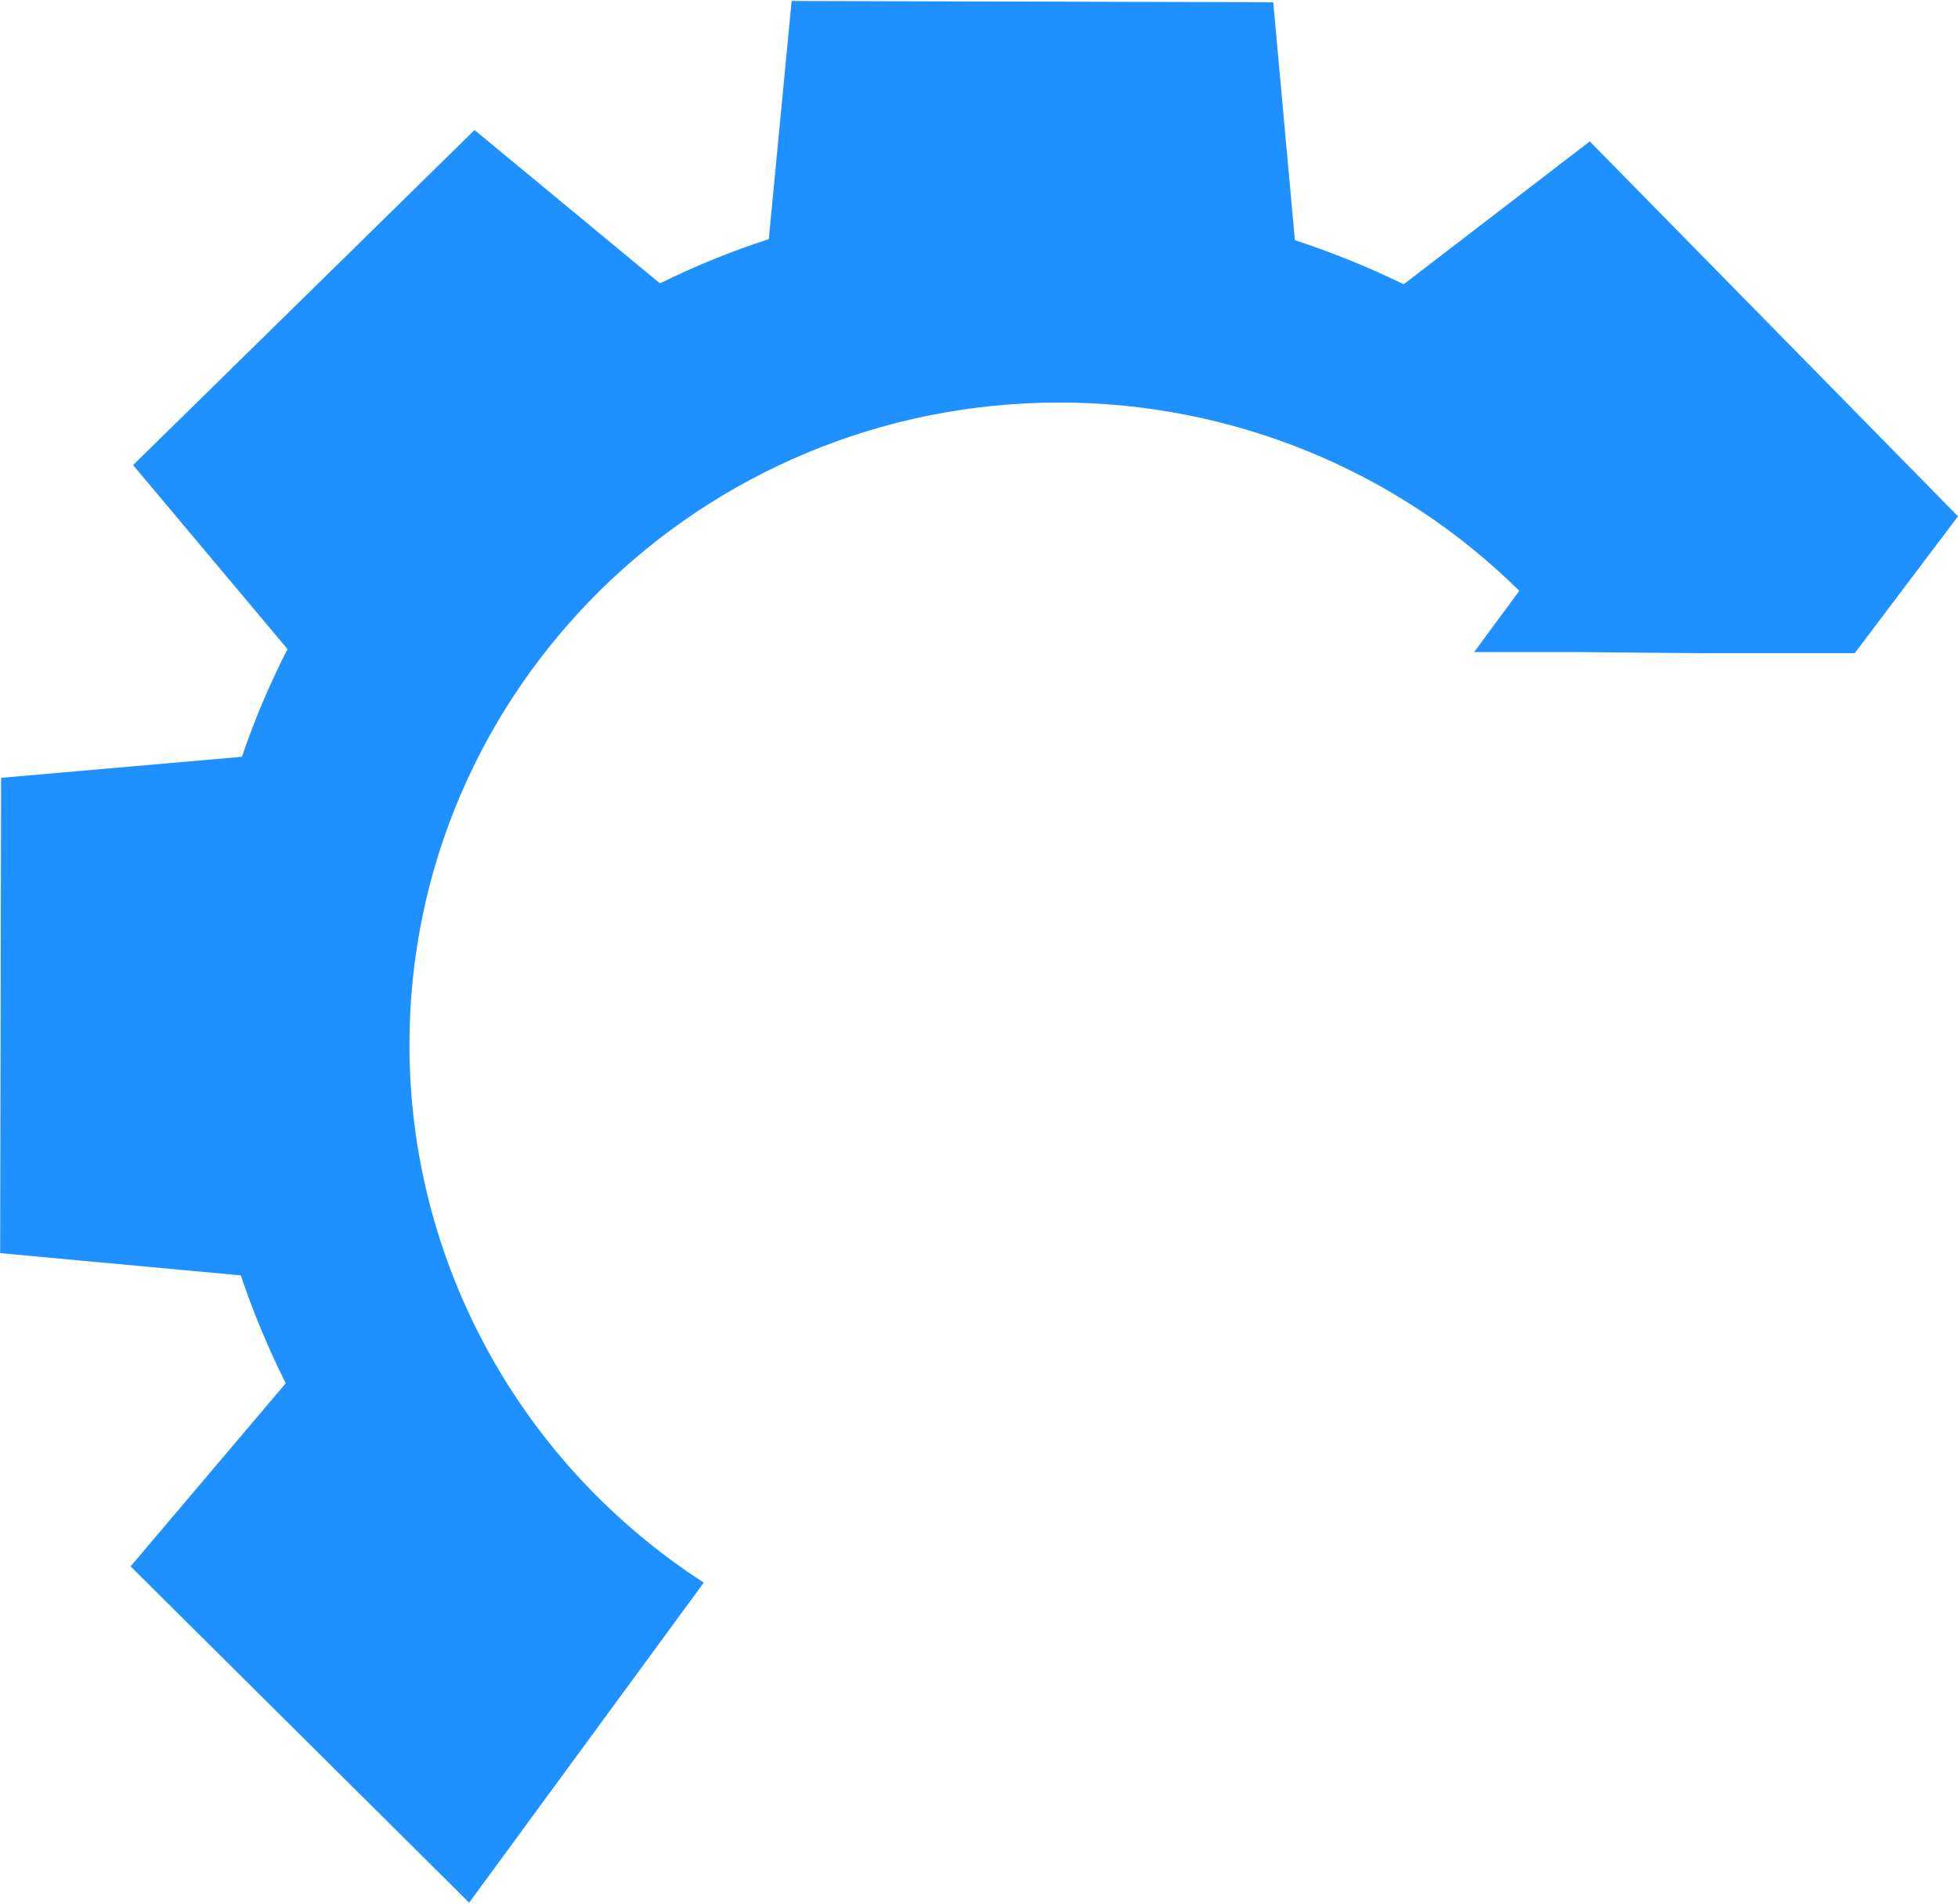 ﻿<?xml version="1.0" encoding="utf-8"?>
<svg version="1.1" xmlns:xlink="http://www.w3.org/1999/xlink" width="36px" height="35px" xmlns="http://www.w3.org/2000/svg">
  <g transform="matrix(1 0 0 1 -241 -283 )">
    <path d="M 34.101 12.009  L 36 9.493  L 29.23 2.6  L 25.808 5.227  C 25.161 4.911  24.493 4.64  23.808 4.416  L 23.41 0.041  L 14.555 0.018  L 14.135 4.396  C 13.449 4.619  12.78 4.891  12.134 5.21  L 8.725 2.391  L 2.447 8.551  L 5.286 11.934  C 4.959 12.574  4.679 13.235  4.448 13.914  L 0.02 14.301  L 0.003 23.04  L 4.428 23.449  C 4.656 24.129  4.932 24.791  5.254 25.432  L 2.401 28.799  L 8.626 34.982  L 12.94 29.097  C 9.563 26.915  7.528 23.198  7.528 19.211  C 7.528 12.689  12.879 7.401  19.48 7.401  C 22.651 7.401  25.692 8.646  27.934 10.863  L 27.104 11.989  L 28.951 11.989  L 31.291 12.009  L 32.851 12.009  L 34.101 12.009  Z " fill-rule="nonzero" fill="#1e90ff" stroke="none" transform="matrix(1 0 0 1 241 283 )" />
  </g>
</svg>